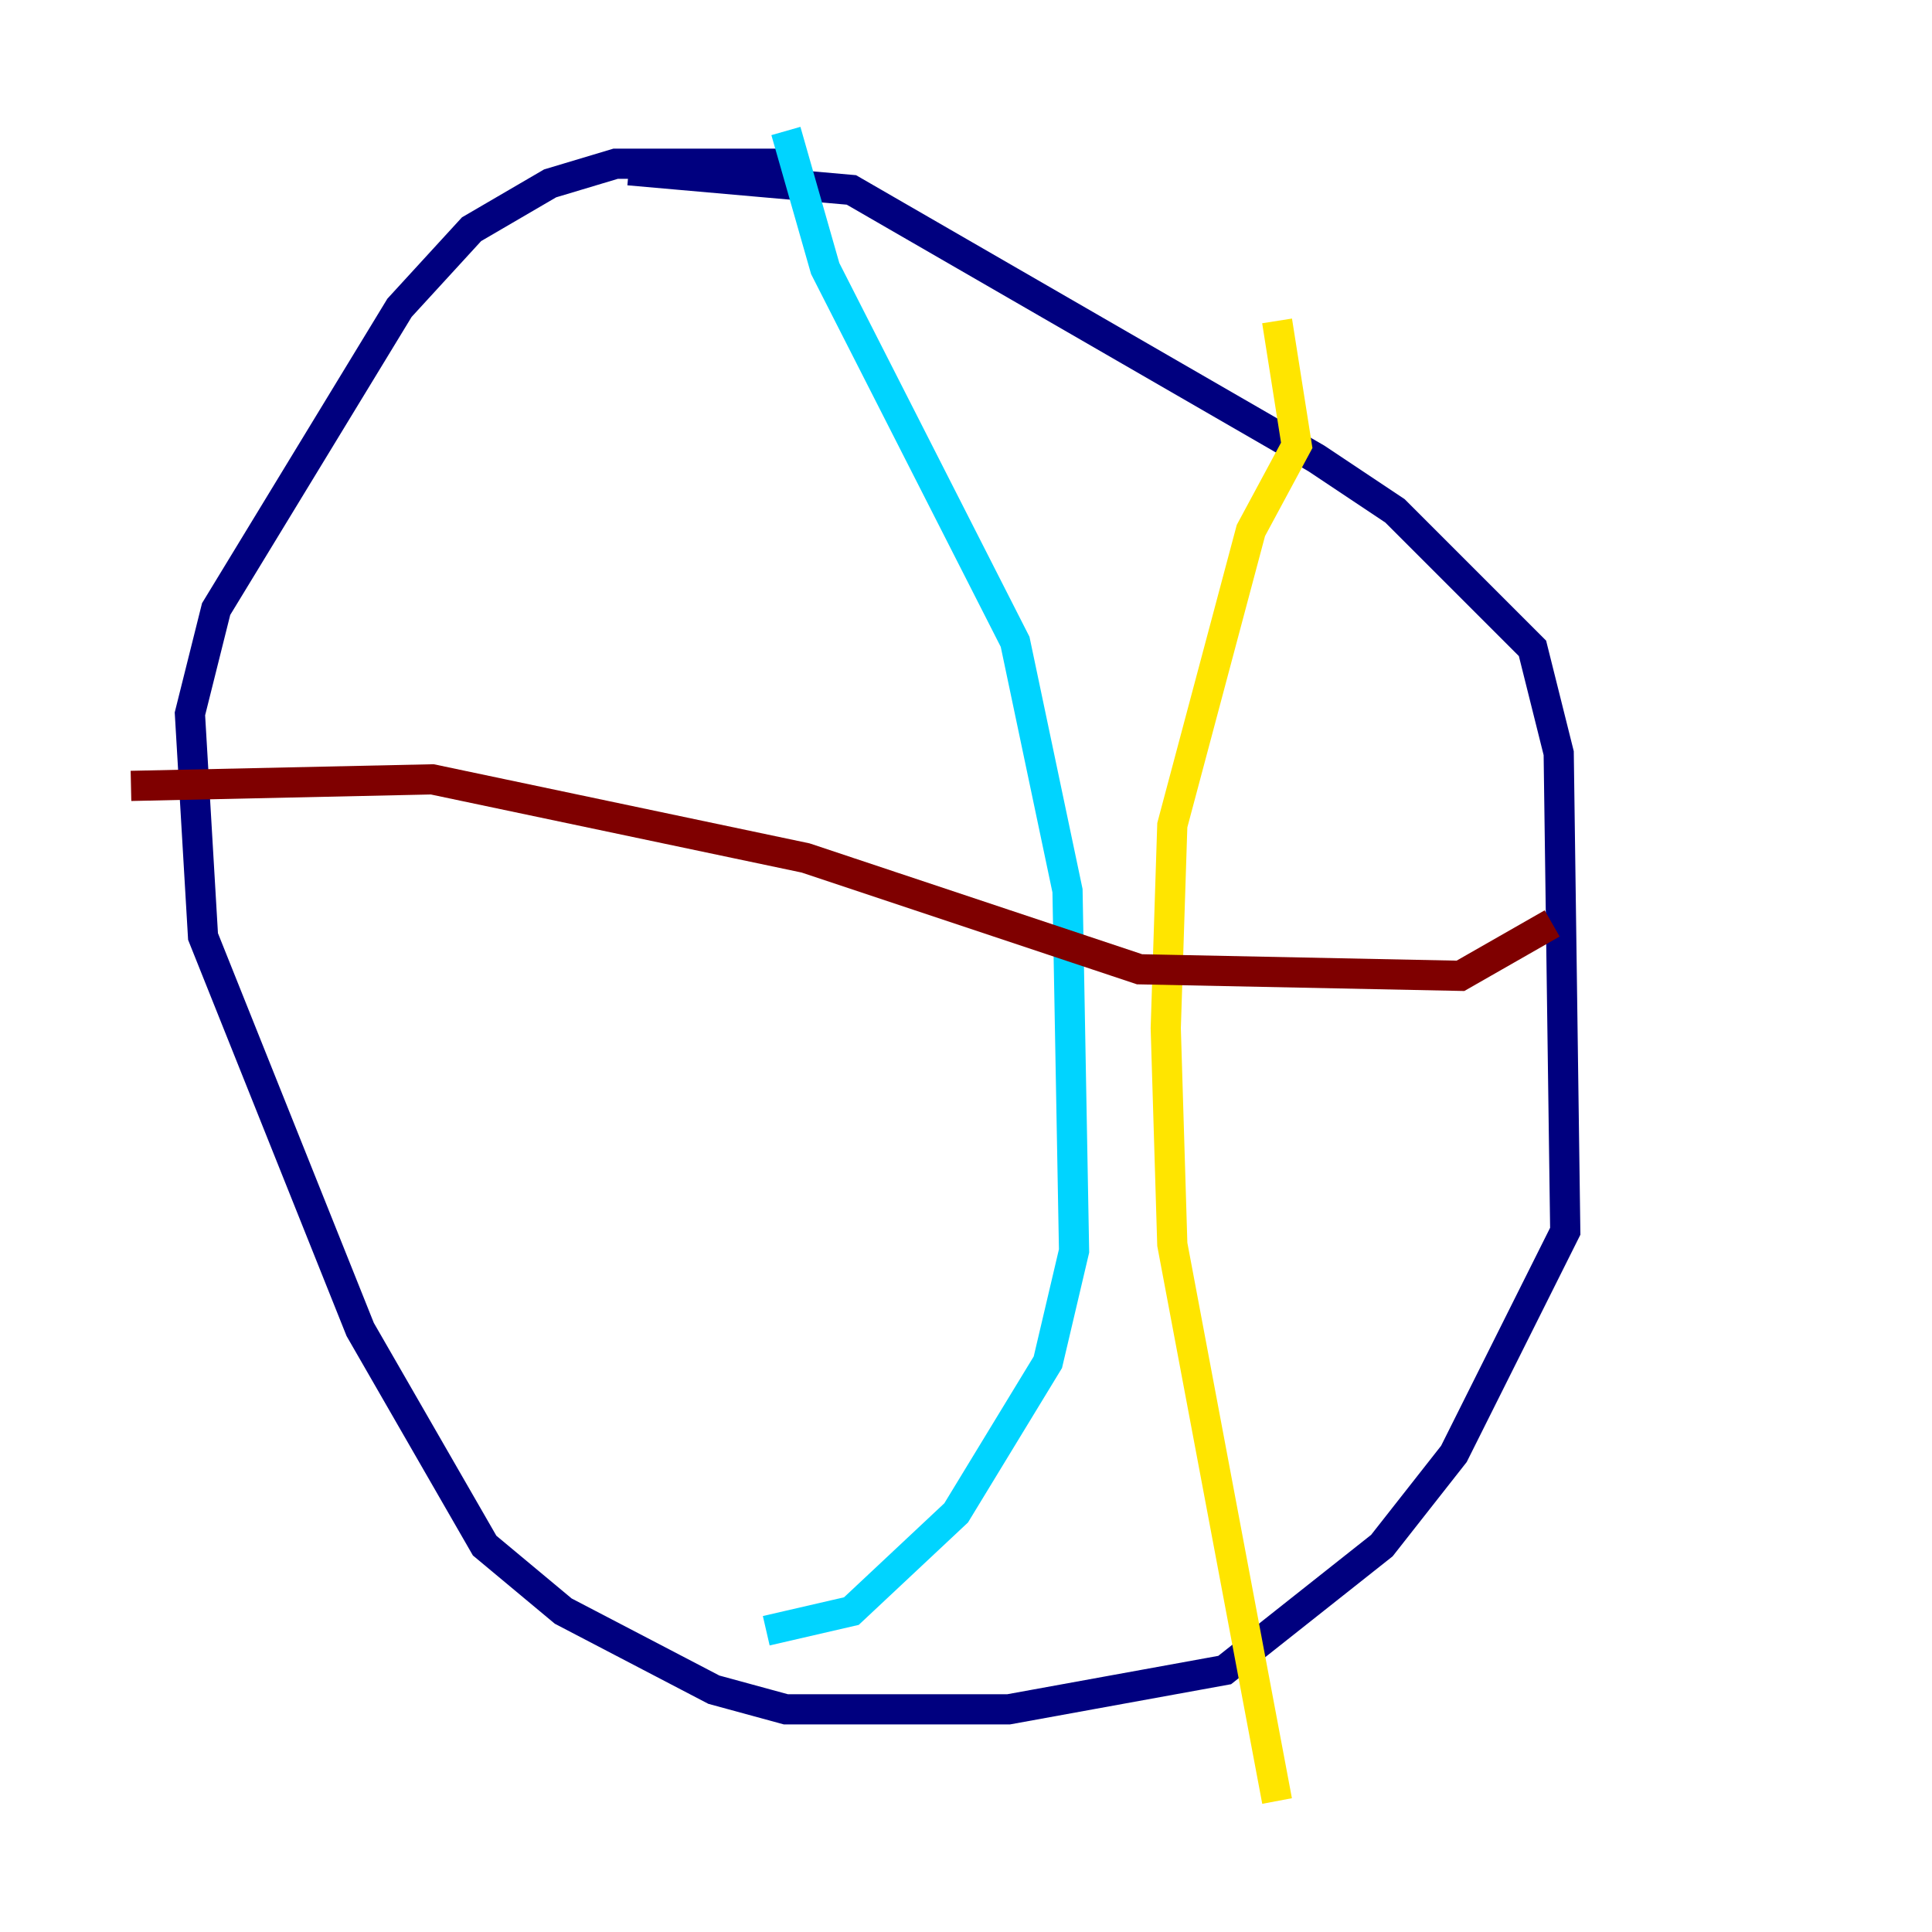 <?xml version="1.0" encoding="utf-8" ?>
<svg baseProfile="tiny" height="128" version="1.2" viewBox="0,0,128,128" width="128" xmlns="http://www.w3.org/2000/svg" xmlns:ev="http://www.w3.org/2001/xml-events" xmlns:xlink="http://www.w3.org/1999/xlink"><defs /><polyline fill="none" points="41.654,11.281 56.407,12.583 87.214,30.373 92.42,33.844 101.532,42.956 103.268,49.898 103.702,81.573 96.325,96.325 91.552,102.4 81.139,110.644 66.82,113.248 52.068,113.248 47.295,111.946 37.315,106.739 32.108,102.4 23.864,88.081 13.451,62.047 12.583,47.295 14.319,40.352 26.468,20.393 31.241,15.186 36.447,12.149 40.786,10.848 52.068,10.848" stroke="#00007f" stroke-width="2" /><polyline fill="none" points="52.068,8.678 54.671,17.79 67.254,42.522 70.725,59.01 71.159,82.875 69.424,90.251 63.349,100.231 56.407,106.739 50.766,108.041" stroke="#00d4ff" stroke-width="2" /><polyline fill="none" points="84.61,21.261 85.912,29.505 82.875,35.146 77.668,54.671 77.234,68.122 77.668,82.441 84.61,119.322" stroke="#ffe500" stroke-width="2" /><polyline fill="none" points="102.834,61.18 96.759,64.651 75.498,64.217 53.37,56.841 28.637,51.634 8.678,52.068" stroke="#7f0000" stroke-width="2" /></svg>